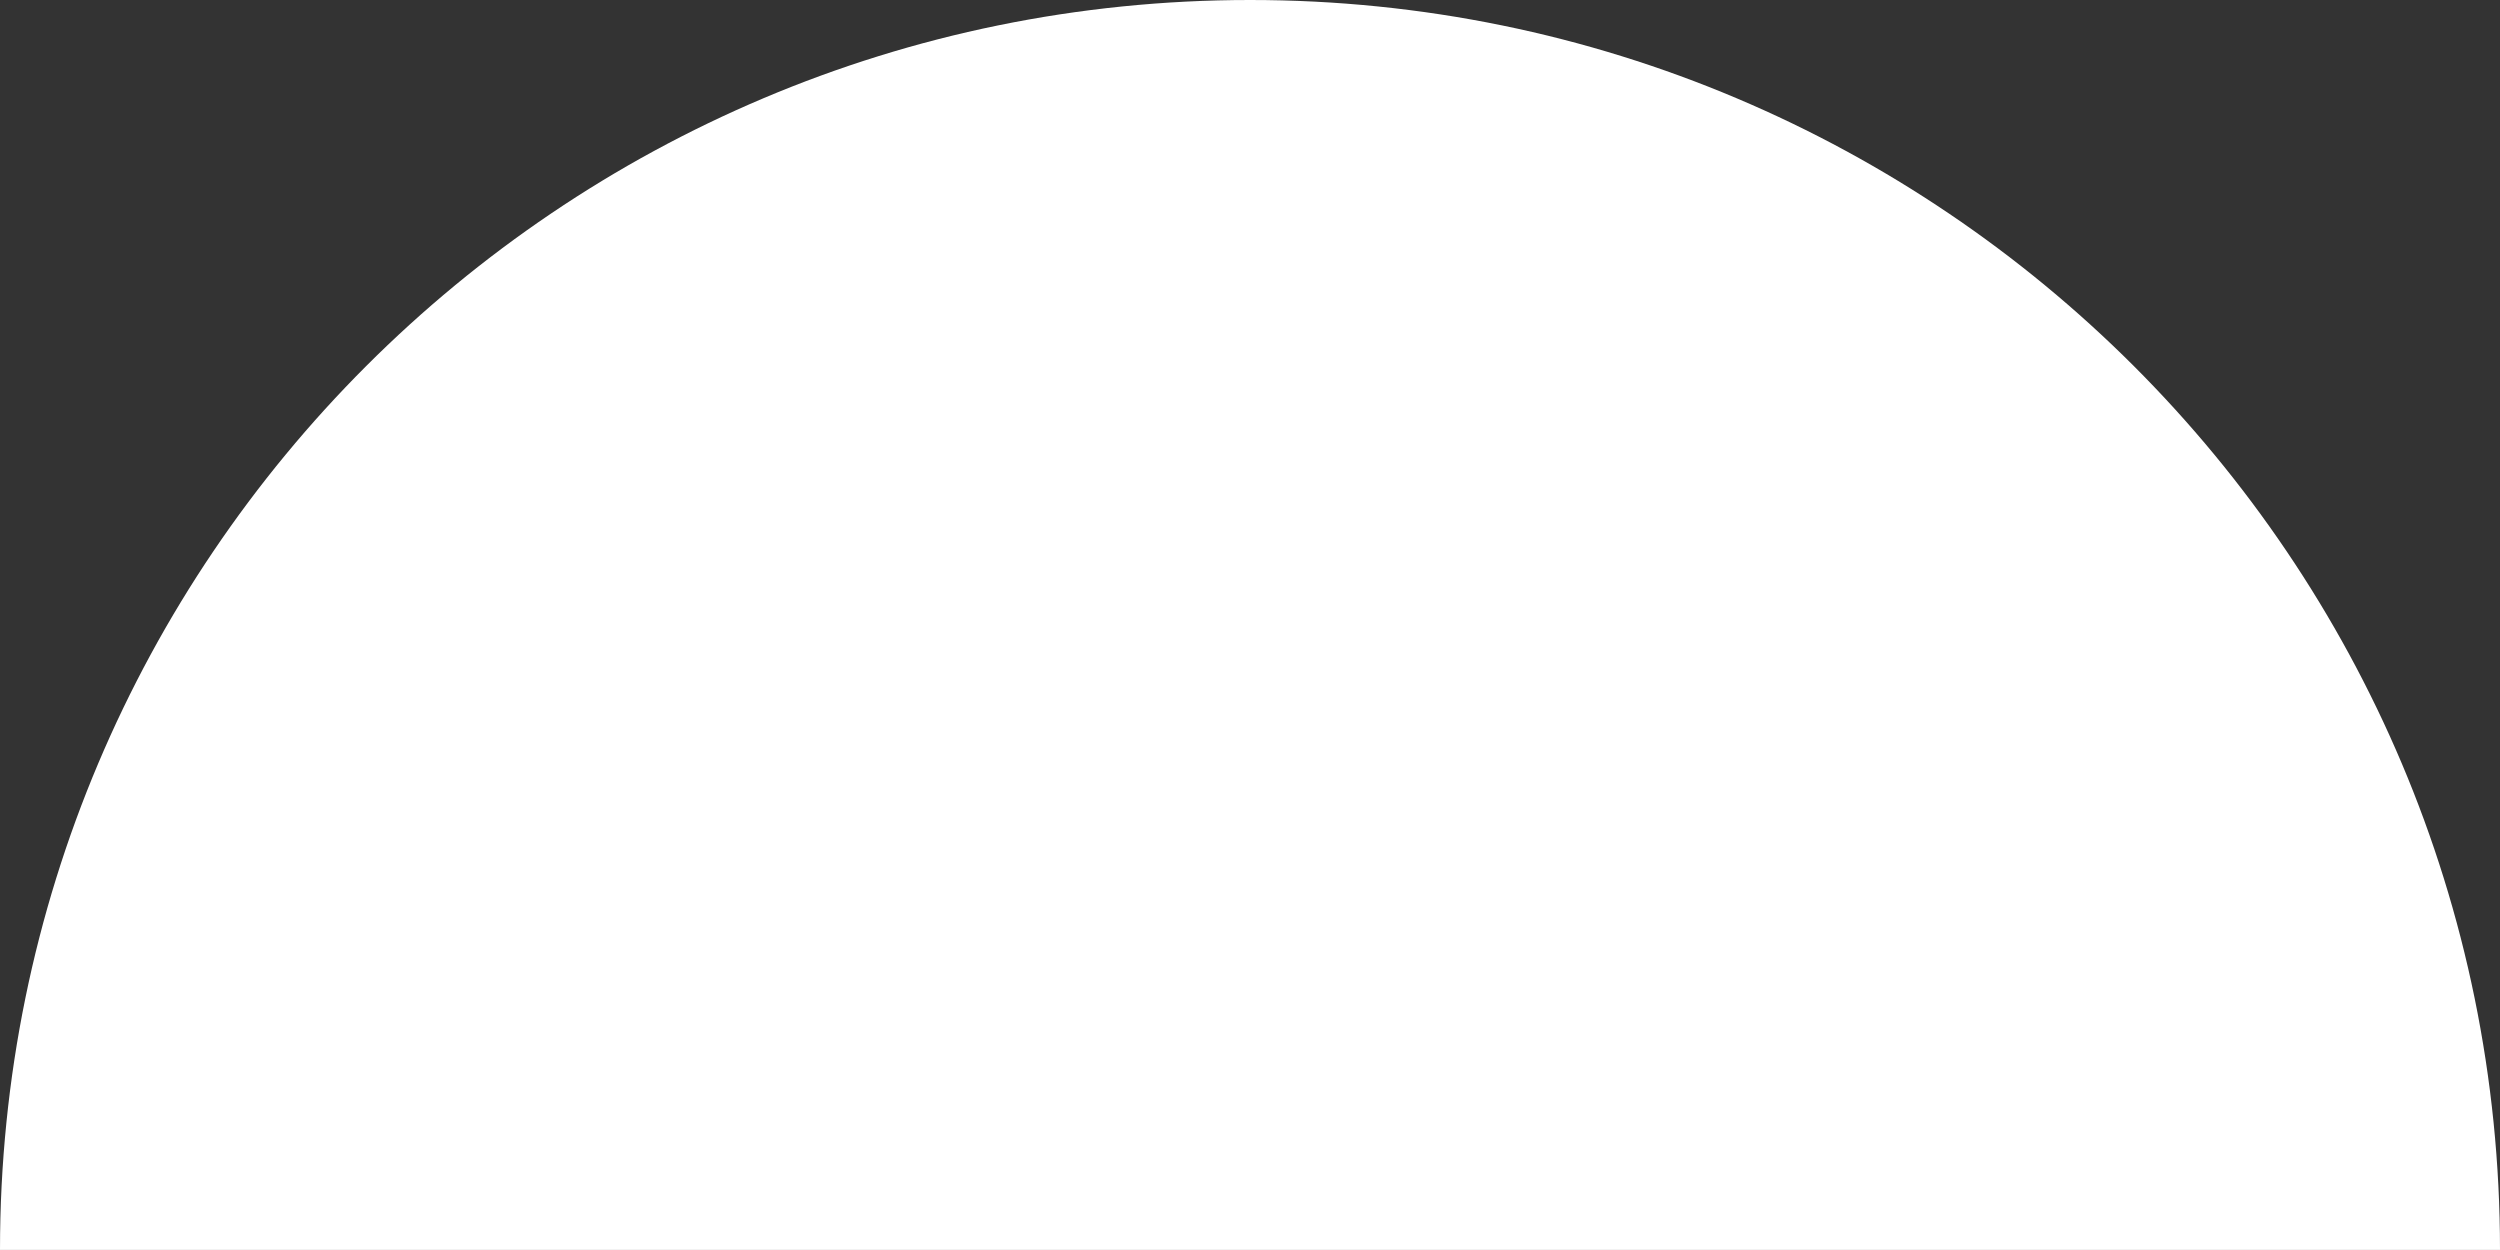 <?xml version="1.0" encoding="utf-8"?>
<!-- Generator: Adobe Illustrator 16.0.1, SVG Export Plug-In . SVG Version: 6.00 Build 0)  -->
<!DOCTYPE svg PUBLIC "-//W3C//DTD SVG 1.1//EN" "http://www.w3.org/Graphics/SVG/1.1/DTD/svg11.dtd">
<svg version="1.1" id="Layer_1" xmlns="http://www.w3.org/2000/svg" xmlns:xlink="http://www.w3.org/1999/xlink" x="0px" y="0px"
	 width="17.131px" height="8.565px" viewBox="0 0 17.131 8.565" enable-background="new 0 0 17.131 8.565" xml:space="preserve">
<rect x="0" y="0" width="17.131" height="8.565" fill="#333333" stroke="none"/>
<path fill="#FFFFFF" d="M17.131,8.565C17.131,3.835,13.296,0,8.566,0C3.835,0,0,3.835,0,8.565H17.131z"/>
</svg>
